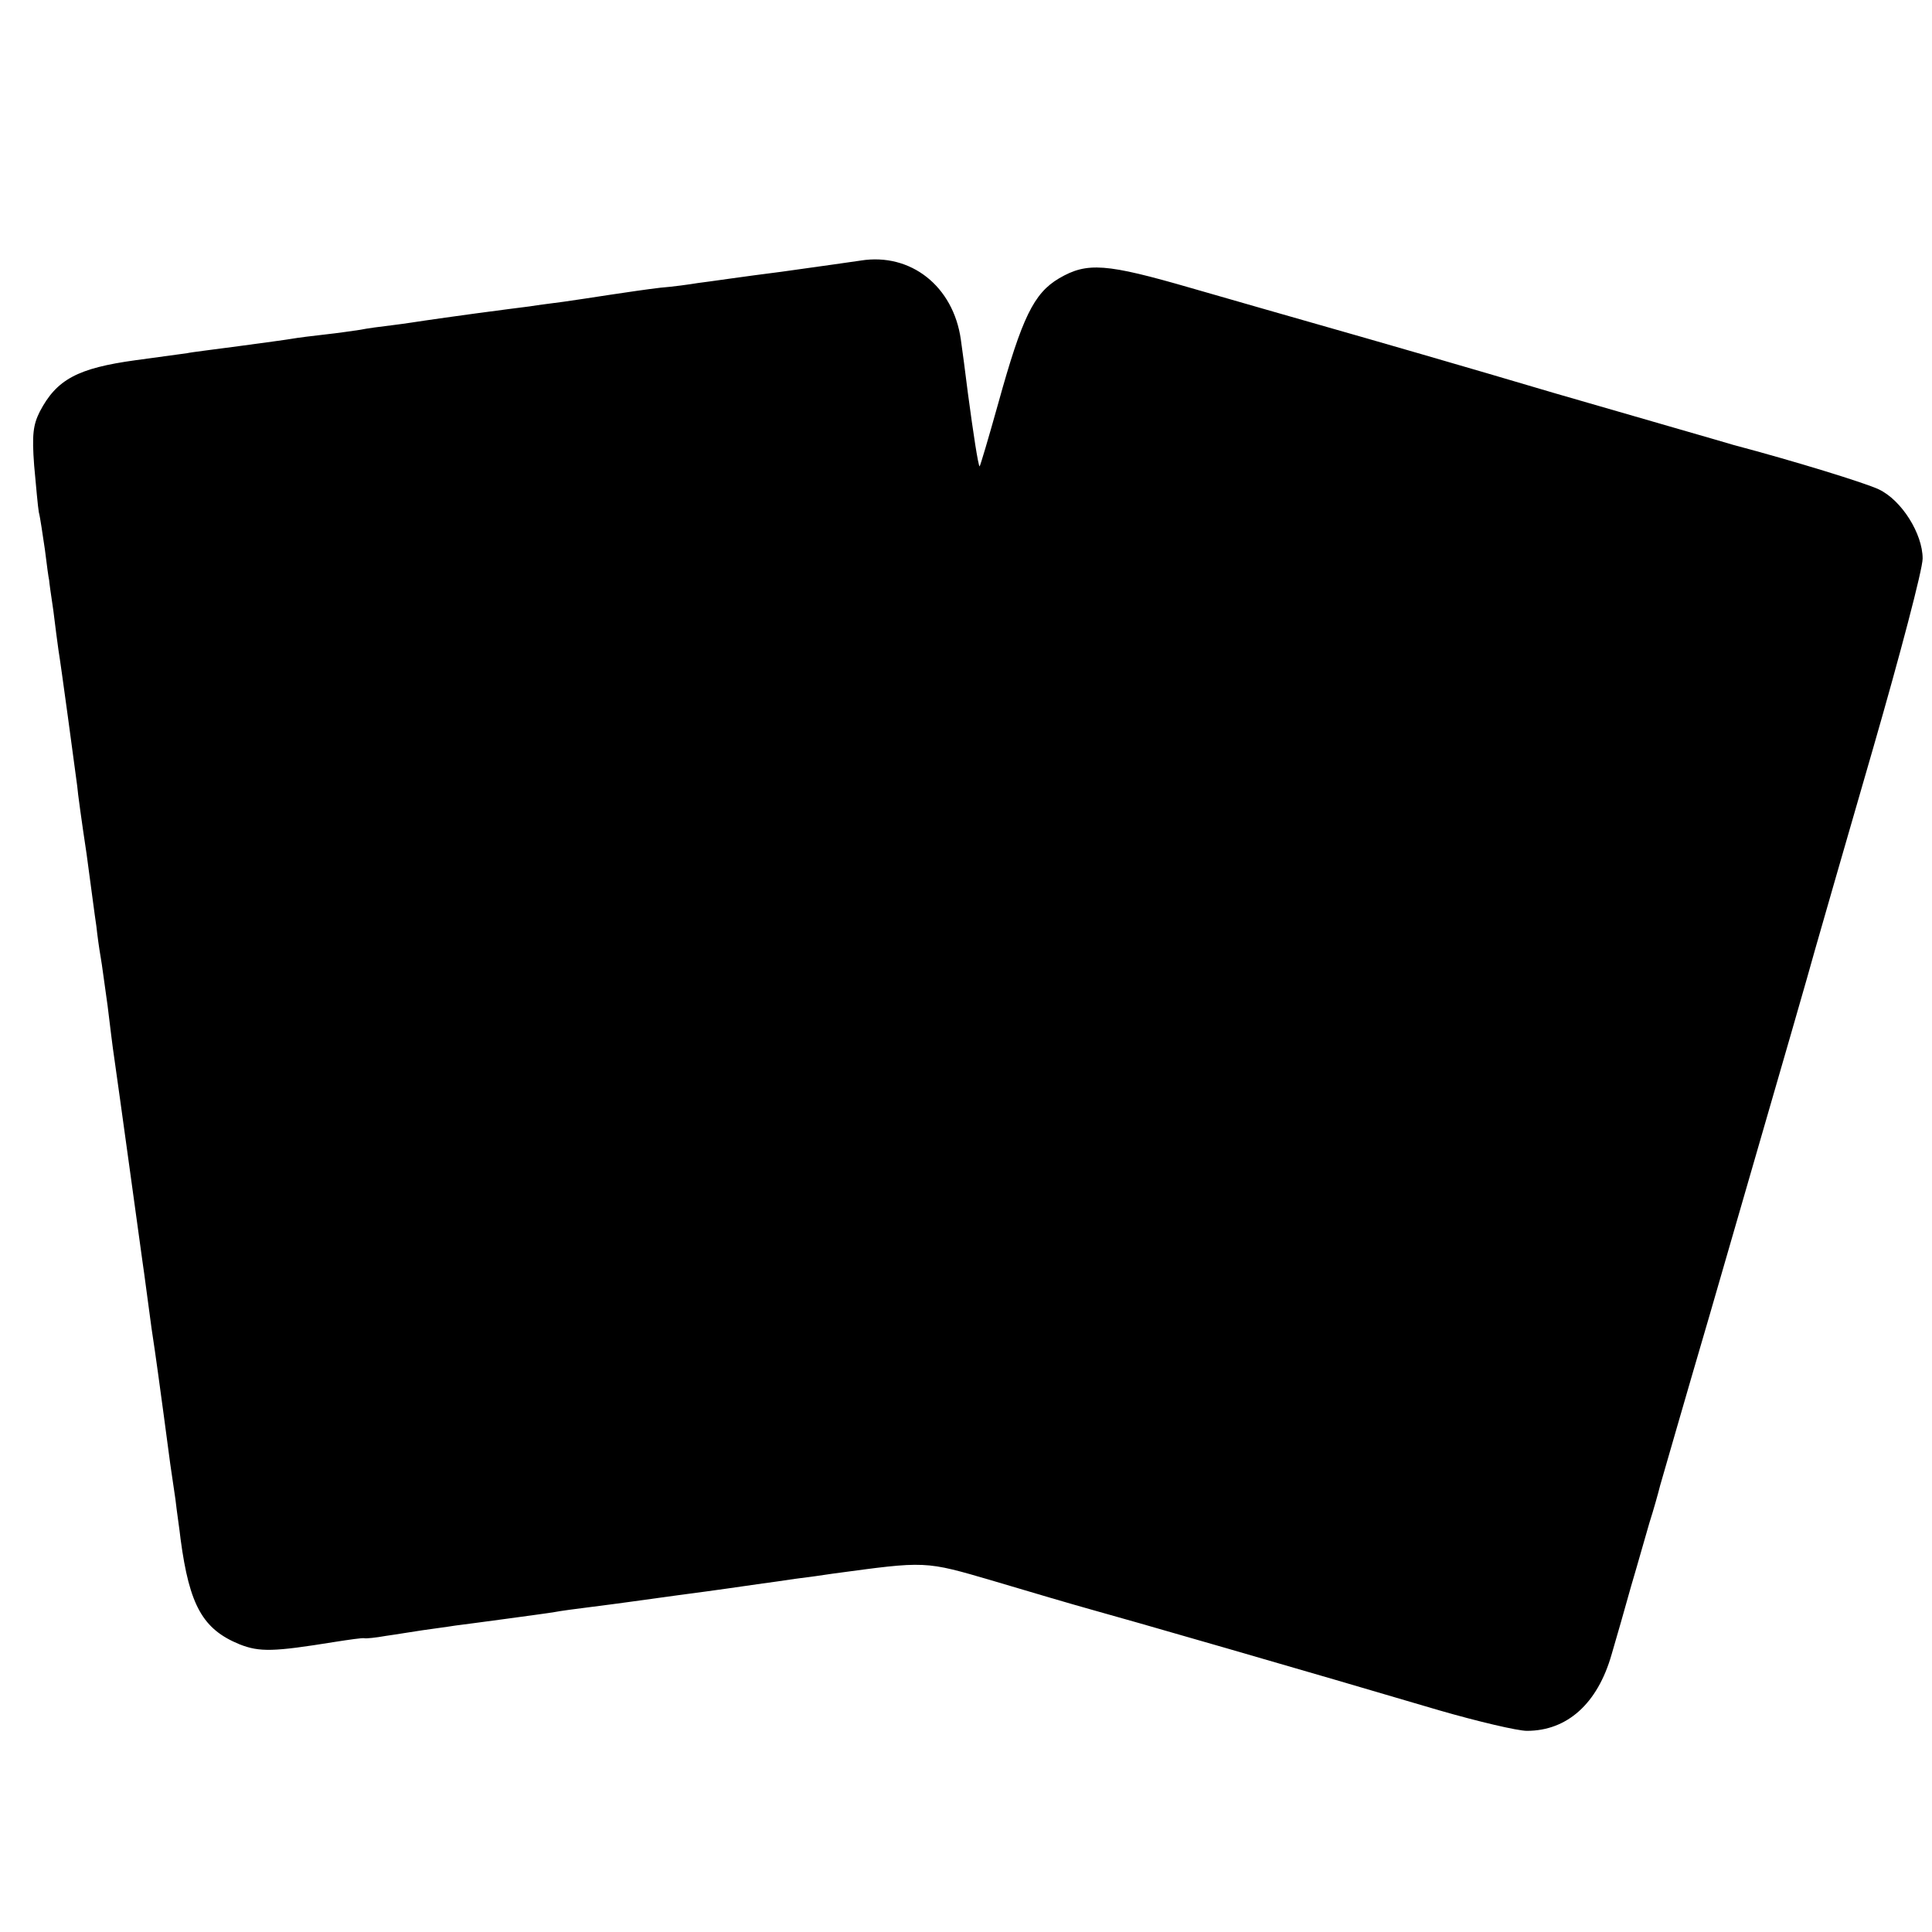<?xml version="1.0" standalone="no"?>
<!DOCTYPE svg PUBLIC "-//W3C//DTD SVG 20010904//EN"
 "http://www.w3.org/TR/2001/REC-SVG-20010904/DTD/svg10.dtd">
<svg version="1.0" xmlns="http://www.w3.org/2000/svg"
 width="413pt" height="413pt" viewBox="0 0 413 413"
 preserveAspectRatio="xMidYMid meet">
<g transform="translate(0,413) scale(0.1,-0.1)"
fill="#000000" stroke="none">
<path d="M1840 3573 c-14 -2 -90 -13 -170 -24 -80 -10 -160 -22 -178 -24 -18
-3 -54 -8 -80 -10 -26 -3 -74 -10 -107 -15 -33 -5 -78 -12 -100 -15 -22 -3
-55 -7 -73 -10 -18 -2 -69 -9 -115 -15 -45 -6 -93 -13 -107 -15 -14 -2 -45 -7
-70 -10 -25 -3 -56 -7 -70 -10 -14 -2 -47 -7 -75 -10 -27 -3 -59 -7 -70 -9
-11 -2 -63 -9 -115 -16 -52 -7 -102 -13 -110 -15 -8 -1 -58 -8 -110 -15 -124
-17 -169 -41 -205 -110 -14 -28 -17 -49 -12 -115 4 -44 8 -89 10 -100 3 -11 8
-47 13 -80 4 -33 8 -62 9 -65 0 -3 4 -32 9 -65 4 -33 9 -71 11 -85 5 -29 35
-252 40 -290 1 -14 10 -79 20 -145 9 -66 18 -136 21 -155 2 -19 6 -48 9 -65 3
-16 9 -64 15 -105 5 -41 11 -91 14 -110 9 -62 56 -404 61 -440 3 -19 11 -82
19 -140 9 -58 20 -141 26 -185 6 -44 12 -91 14 -105 2 -14 7 -47 11 -75 3 -27
9 -66 11 -85 19 -143 48 -193 126 -225 43 -17 73 -16 203 5 32 5 60 9 64 8 3
-1 24 1 46 5 22 3 57 9 78 12 20 3 52 7 70 10 17 2 68 9 113 15 44 6 89 12
100 14 10 2 46 7 79 11 71 9 75 10 185 25 84 11 131 18 180 25 14 2 45 6 70
10 25 3 61 8 80 11 201 27 195 28 345 -16 77 -23 169 -50 205 -60 66 -18 469
-134 746 -216 83 -24 168 -44 188 -44 86 0 151 58 181 163 10 34 29 100 42
147 14 47 31 108 39 135 9 28 19 64 23 80 5 17 52 181 106 365 181 625 207
715 225 780 10 36 66 229 124 430 58 201 106 383 106 406 0 53 -45 125 -94
148 -30 14 -179 60 -311 95 -16 5 -187 54 -380 110 -192 57 -411 120 -485 141
-74 21 -206 59 -293 84 -183 53 -223 56 -283 21 -54 -32 -79 -83 -130 -267
-21 -75 -39 -136 -40 -135 -3 3 -13 67 -25 157 -5 41 -12 93 -15 114 -16 114
-107 186 -214 169z"/>
</g>
</svg>
